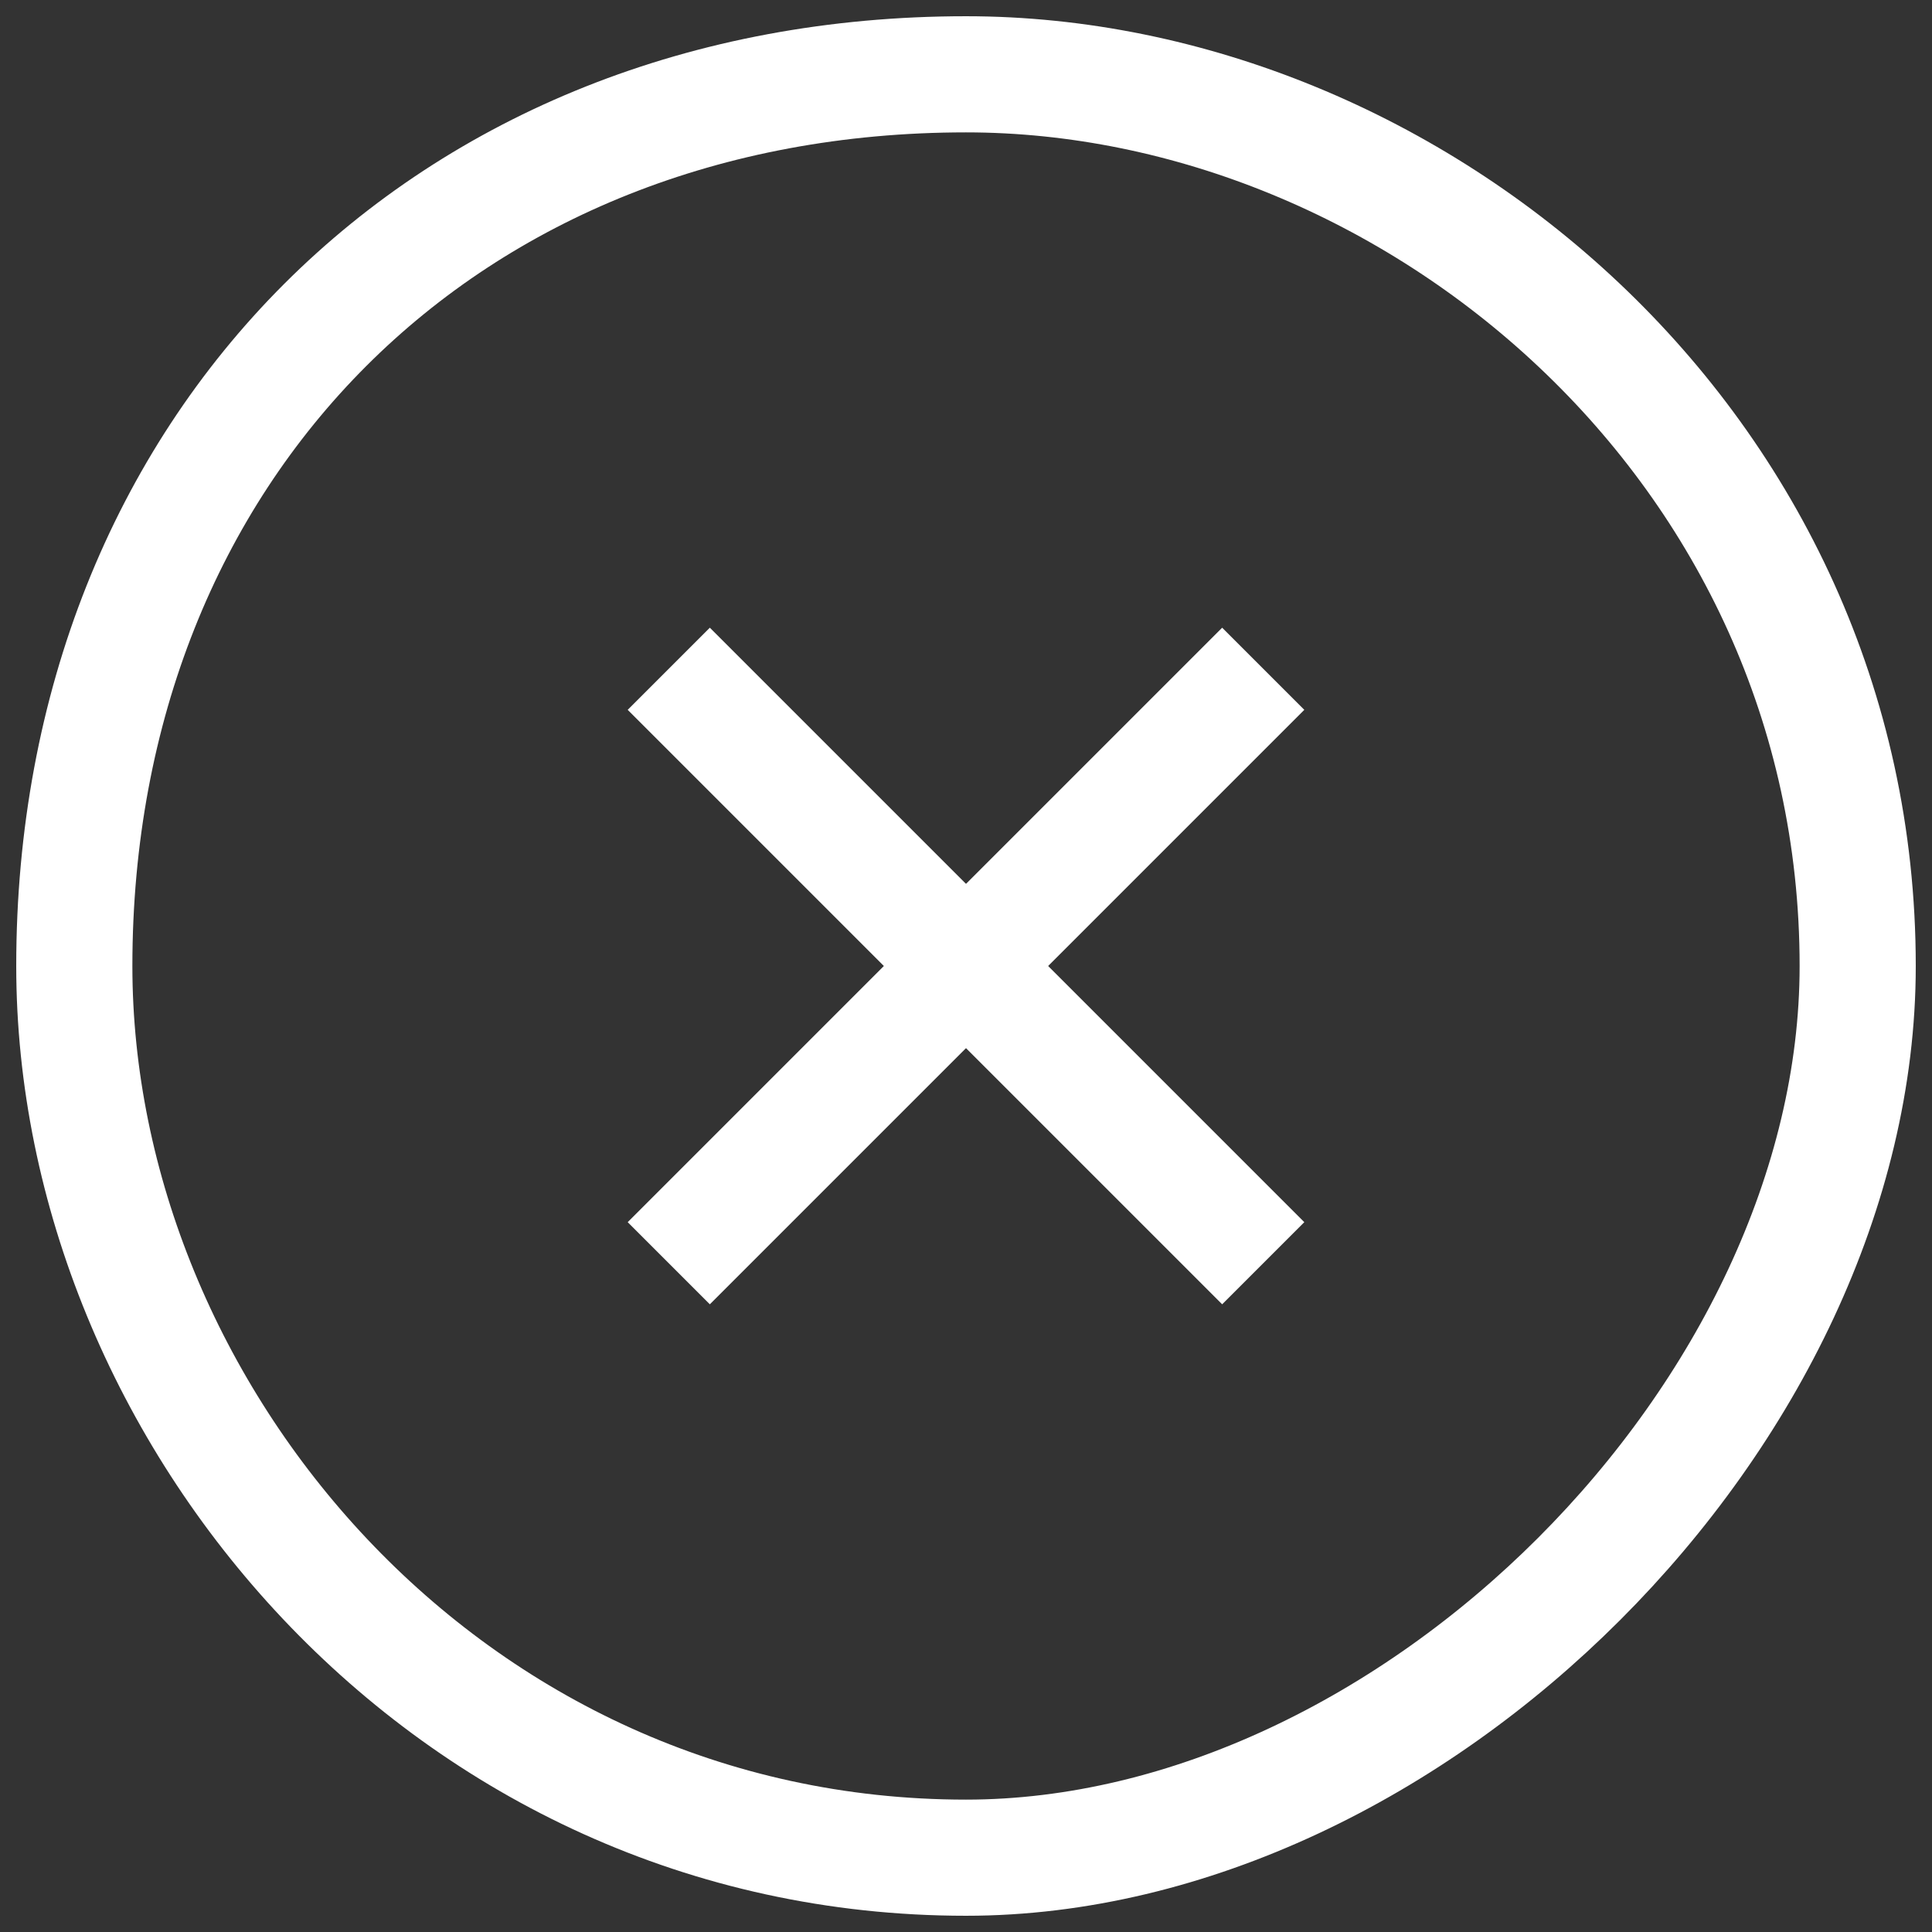 <?xml version="1.0" encoding="UTF-8"?>
<!DOCTYPE svg PUBLIC "-//W3C//DTD SVG 1.1//EN" "http://www.w3.org/Graphics/SVG/1.1/DTD/svg11.dtd">
<!-- Creator: CorelDRAW X7.4 EN Portable -->
<svg xmlns="http://www.w3.org/2000/svg" xml:space="preserve" width="6.604mm" height="6.604mm" version="1.1" style="shape-rendering:geometricPrecision; text-rendering:geometricPrecision; image-rendering:optimizeQuality; fill-rule:evenodd; clip-rule:evenodd"
viewBox="0 0 26 26"
 xmlns:xlink="http://www.w3.org/1999/xlink">
 <rect x="0" y="0" width="26" height="26" fill="#333333" stroke="none"/>
 <defs>
  <style type="text/css">
   <![CDATA[
    .str0 {stroke:white;stroke-width:1.563;stroke-linejoin:round}
    .fil0 {fill:none}
   ]]>
  </style>
 </defs>
 <g id="Layer_x0020_1">
  <g id="_535048240">
   <path class="fil0 str0" d="M13 25c6,0 12,-6 12,-12 0,-7 -6,-12 -12,-12 -7,0 -12,5 -12,12 0,6 5,12 12,12z"/>
   <line class="fil0 str0" x1="17" y1="9" x2="9" y2= "17" />
   <line class="fil0 str0" x1="9" y1="9" x2="17" y2= "17" />
  </g>
 </g>
</svg>
